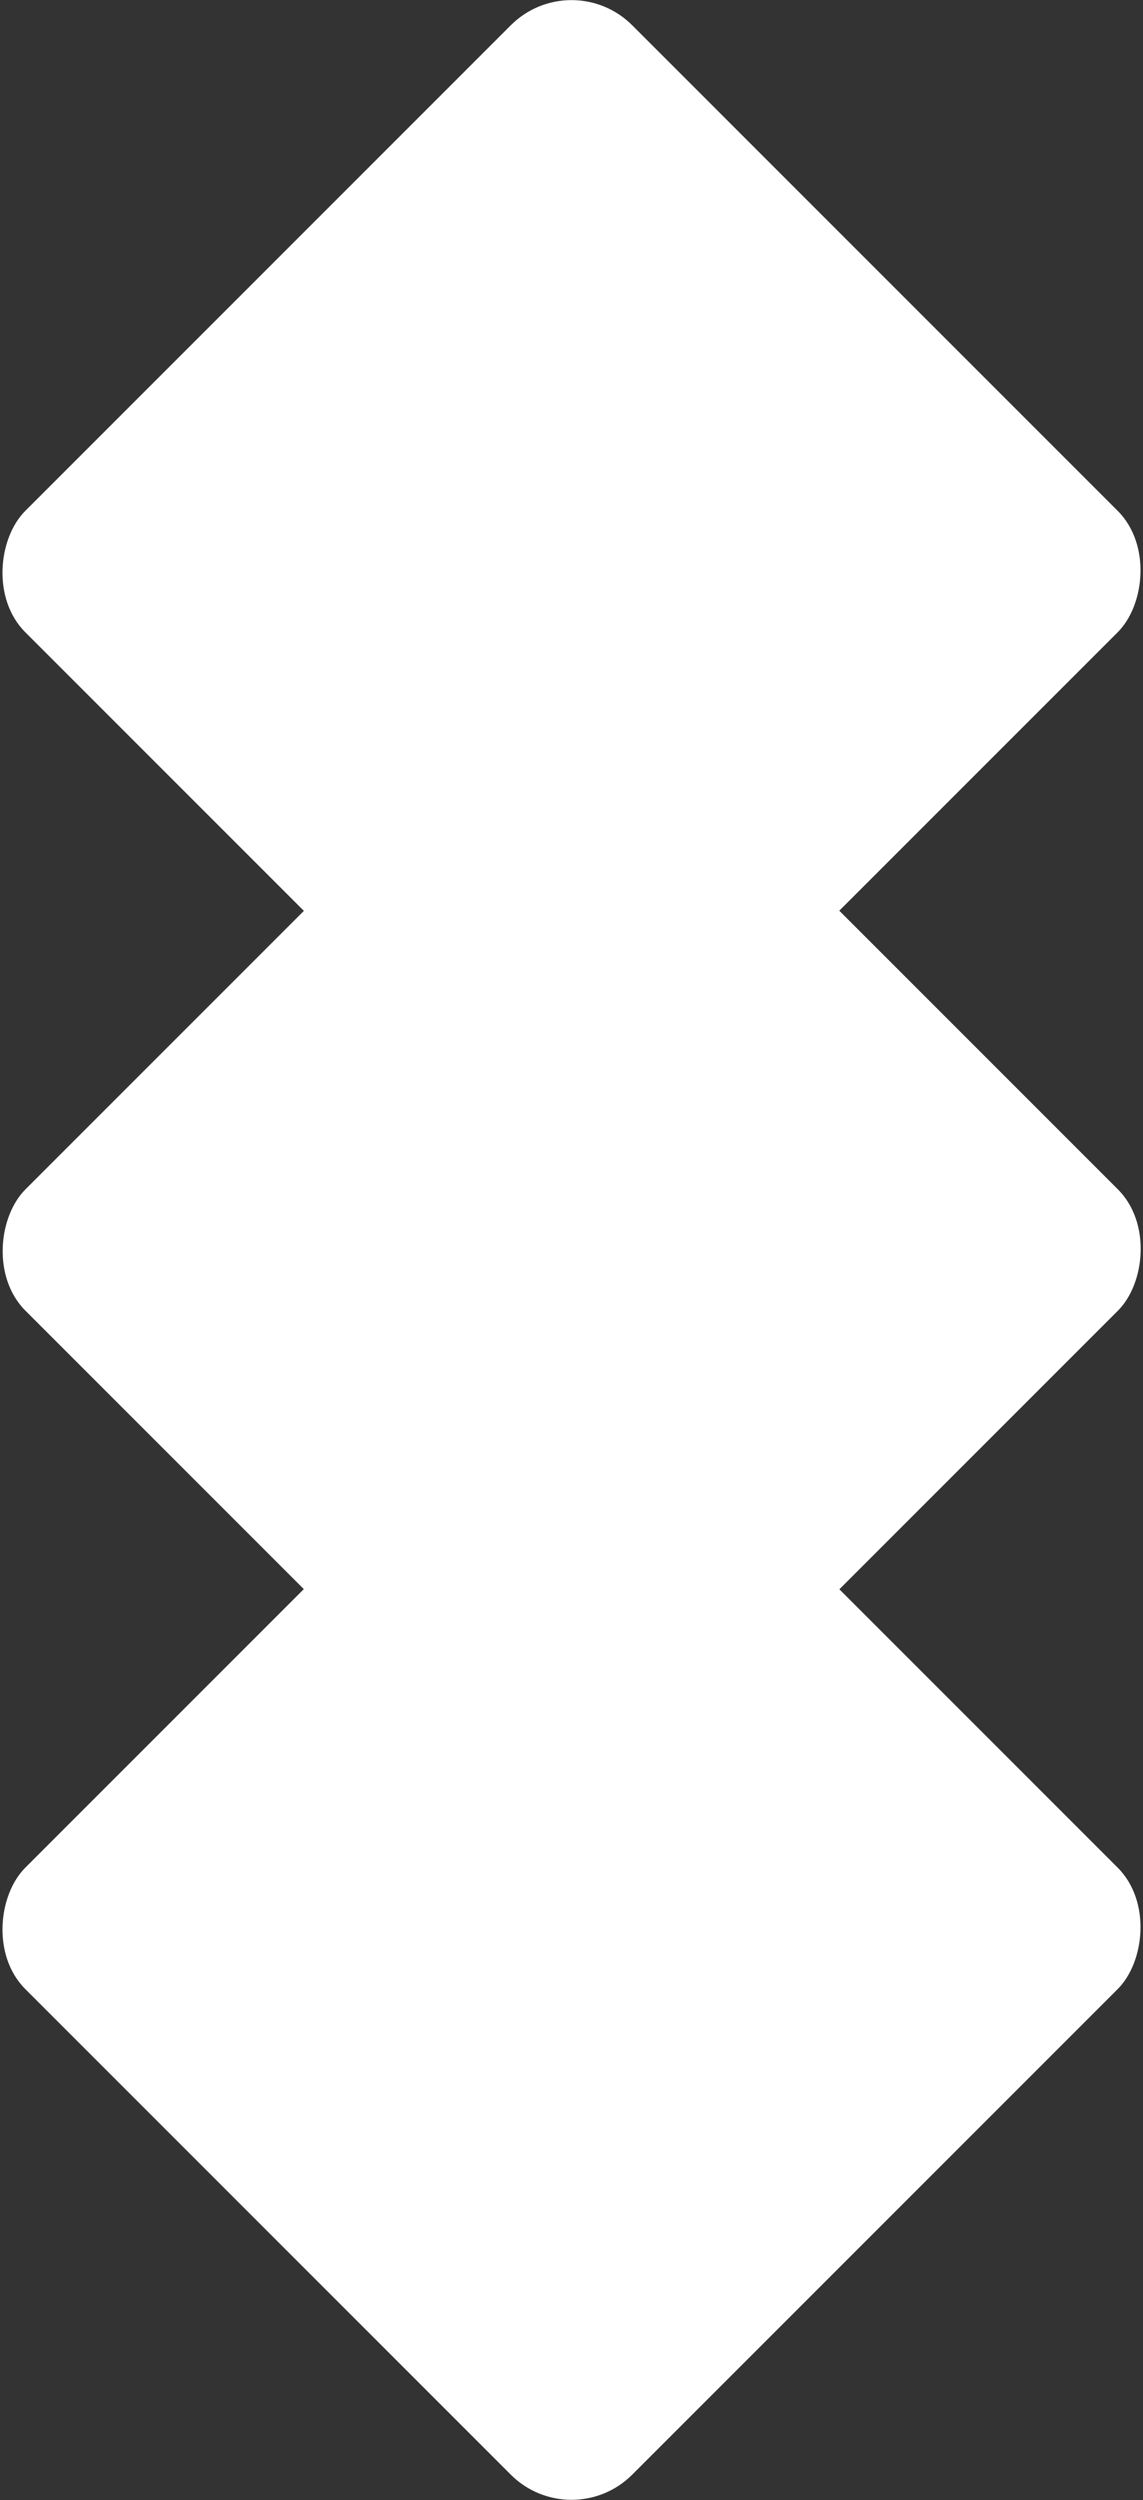 <?xml version="1.0" encoding="UTF-8"?><svg xmlns="http://www.w3.org/2000/svg" viewBox="0 0 22.64 49.51"><rect x="0" y="0" width="22.64" height="49.51" fill="#333333" stroke="none"/><defs><style>.d{fill:#fff;}</style></defs><g id="a"/><g id="b"><g id="c"><g><rect class="d" x="2.82" y="2.82" width="17" height="17" rx="1.7" ry="1.7" transform="translate(11.32 -4.69) rotate(45)"/><rect class="d" x="2.82" y="16.25" width="17" height="17" rx="1.7" ry="1.7" transform="translate(20.82 -.75) rotate(45)"/><rect class="d" x="2.82" y="29.69" width="17" height="17" rx="1.7" ry="1.7" transform="translate(30.32 3.18) rotate(45)"/></g></g></g></svg>
